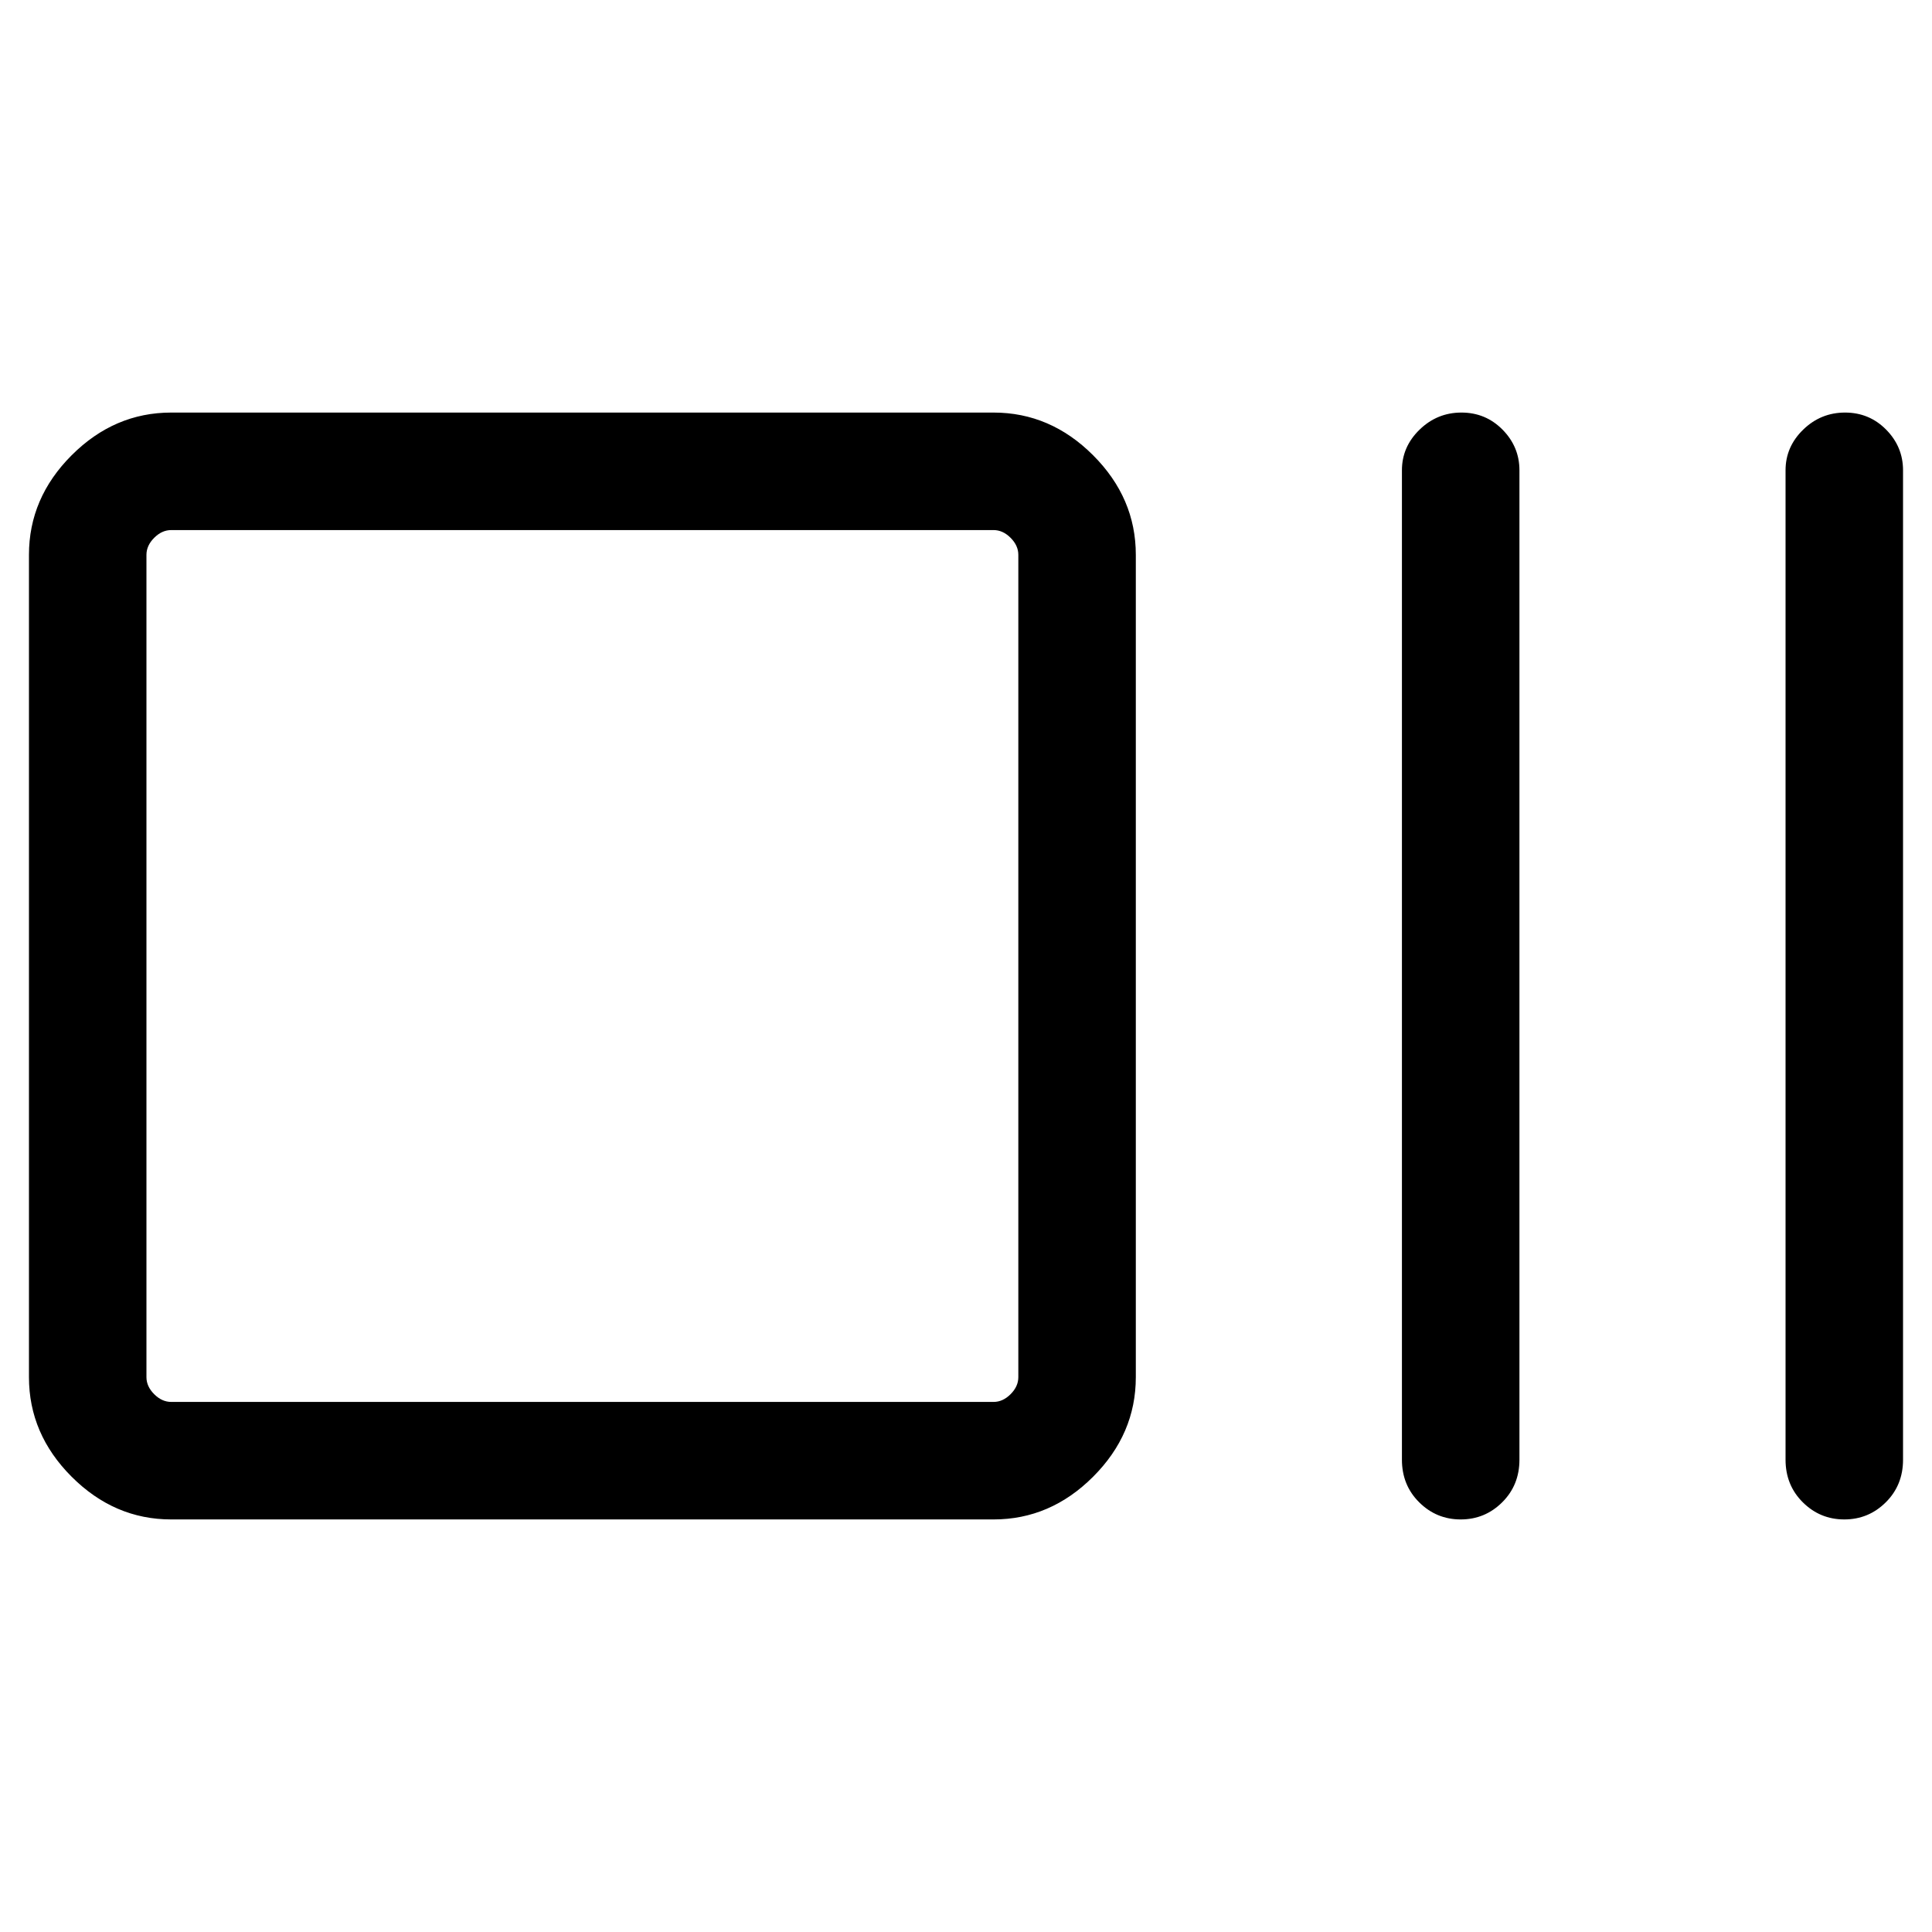 <svg xmlns="http://www.w3.org/2000/svg" height="48" viewBox="0 -960 960 960" width="48"><path d="M85.08-205q-28.26 0-49.48-21.22-21.21-21.22-21.21-49.47v-408.62q0-28.25 21.21-49.47Q56.82-755 85.08-755h408.61q28.25 0 49.47 21.22t21.22 49.47v408.62q0 28.25-21.22 49.47T493.69-205H85.08Zm0-58.39h408.61q4.62 0 8.46-3.84 3.85-3.85 3.85-8.46v-408.62q0-4.61-3.85-8.46-3.84-3.84-8.46-3.84H85.08q-4.62 0-8.46 3.84-3.85 3.85-3.85 8.46v408.62q0 4.61 3.85 8.46 3.84 3.84 8.46 3.84ZM725.81-205q-12.06 0-20.63-8.52-8.57-8.51-8.57-21.17v-491.62q0-11.68 8.76-20.19 8.75-8.5 20.8-8.5 12.06 0 20.44 8.5 8.39 8.51 8.39 20.19v491.62q0 12.66-8.57 21.17-8.56 8.52-20.62 8.52Zm190.61 0q-12.05 0-20.62-8.52-8.57-8.51-8.57-21.17v-491.62q0-11.68 8.75-20.19 8.75-8.5 20.81-8.5 12.06 0 20.44 8.5 8.38 8.51 8.38 20.19v491.62q0 12.66-8.56 21.17-8.57 8.52-20.63 8.52ZM72.77-263.39V-696.61-263.39Z"/></svg>